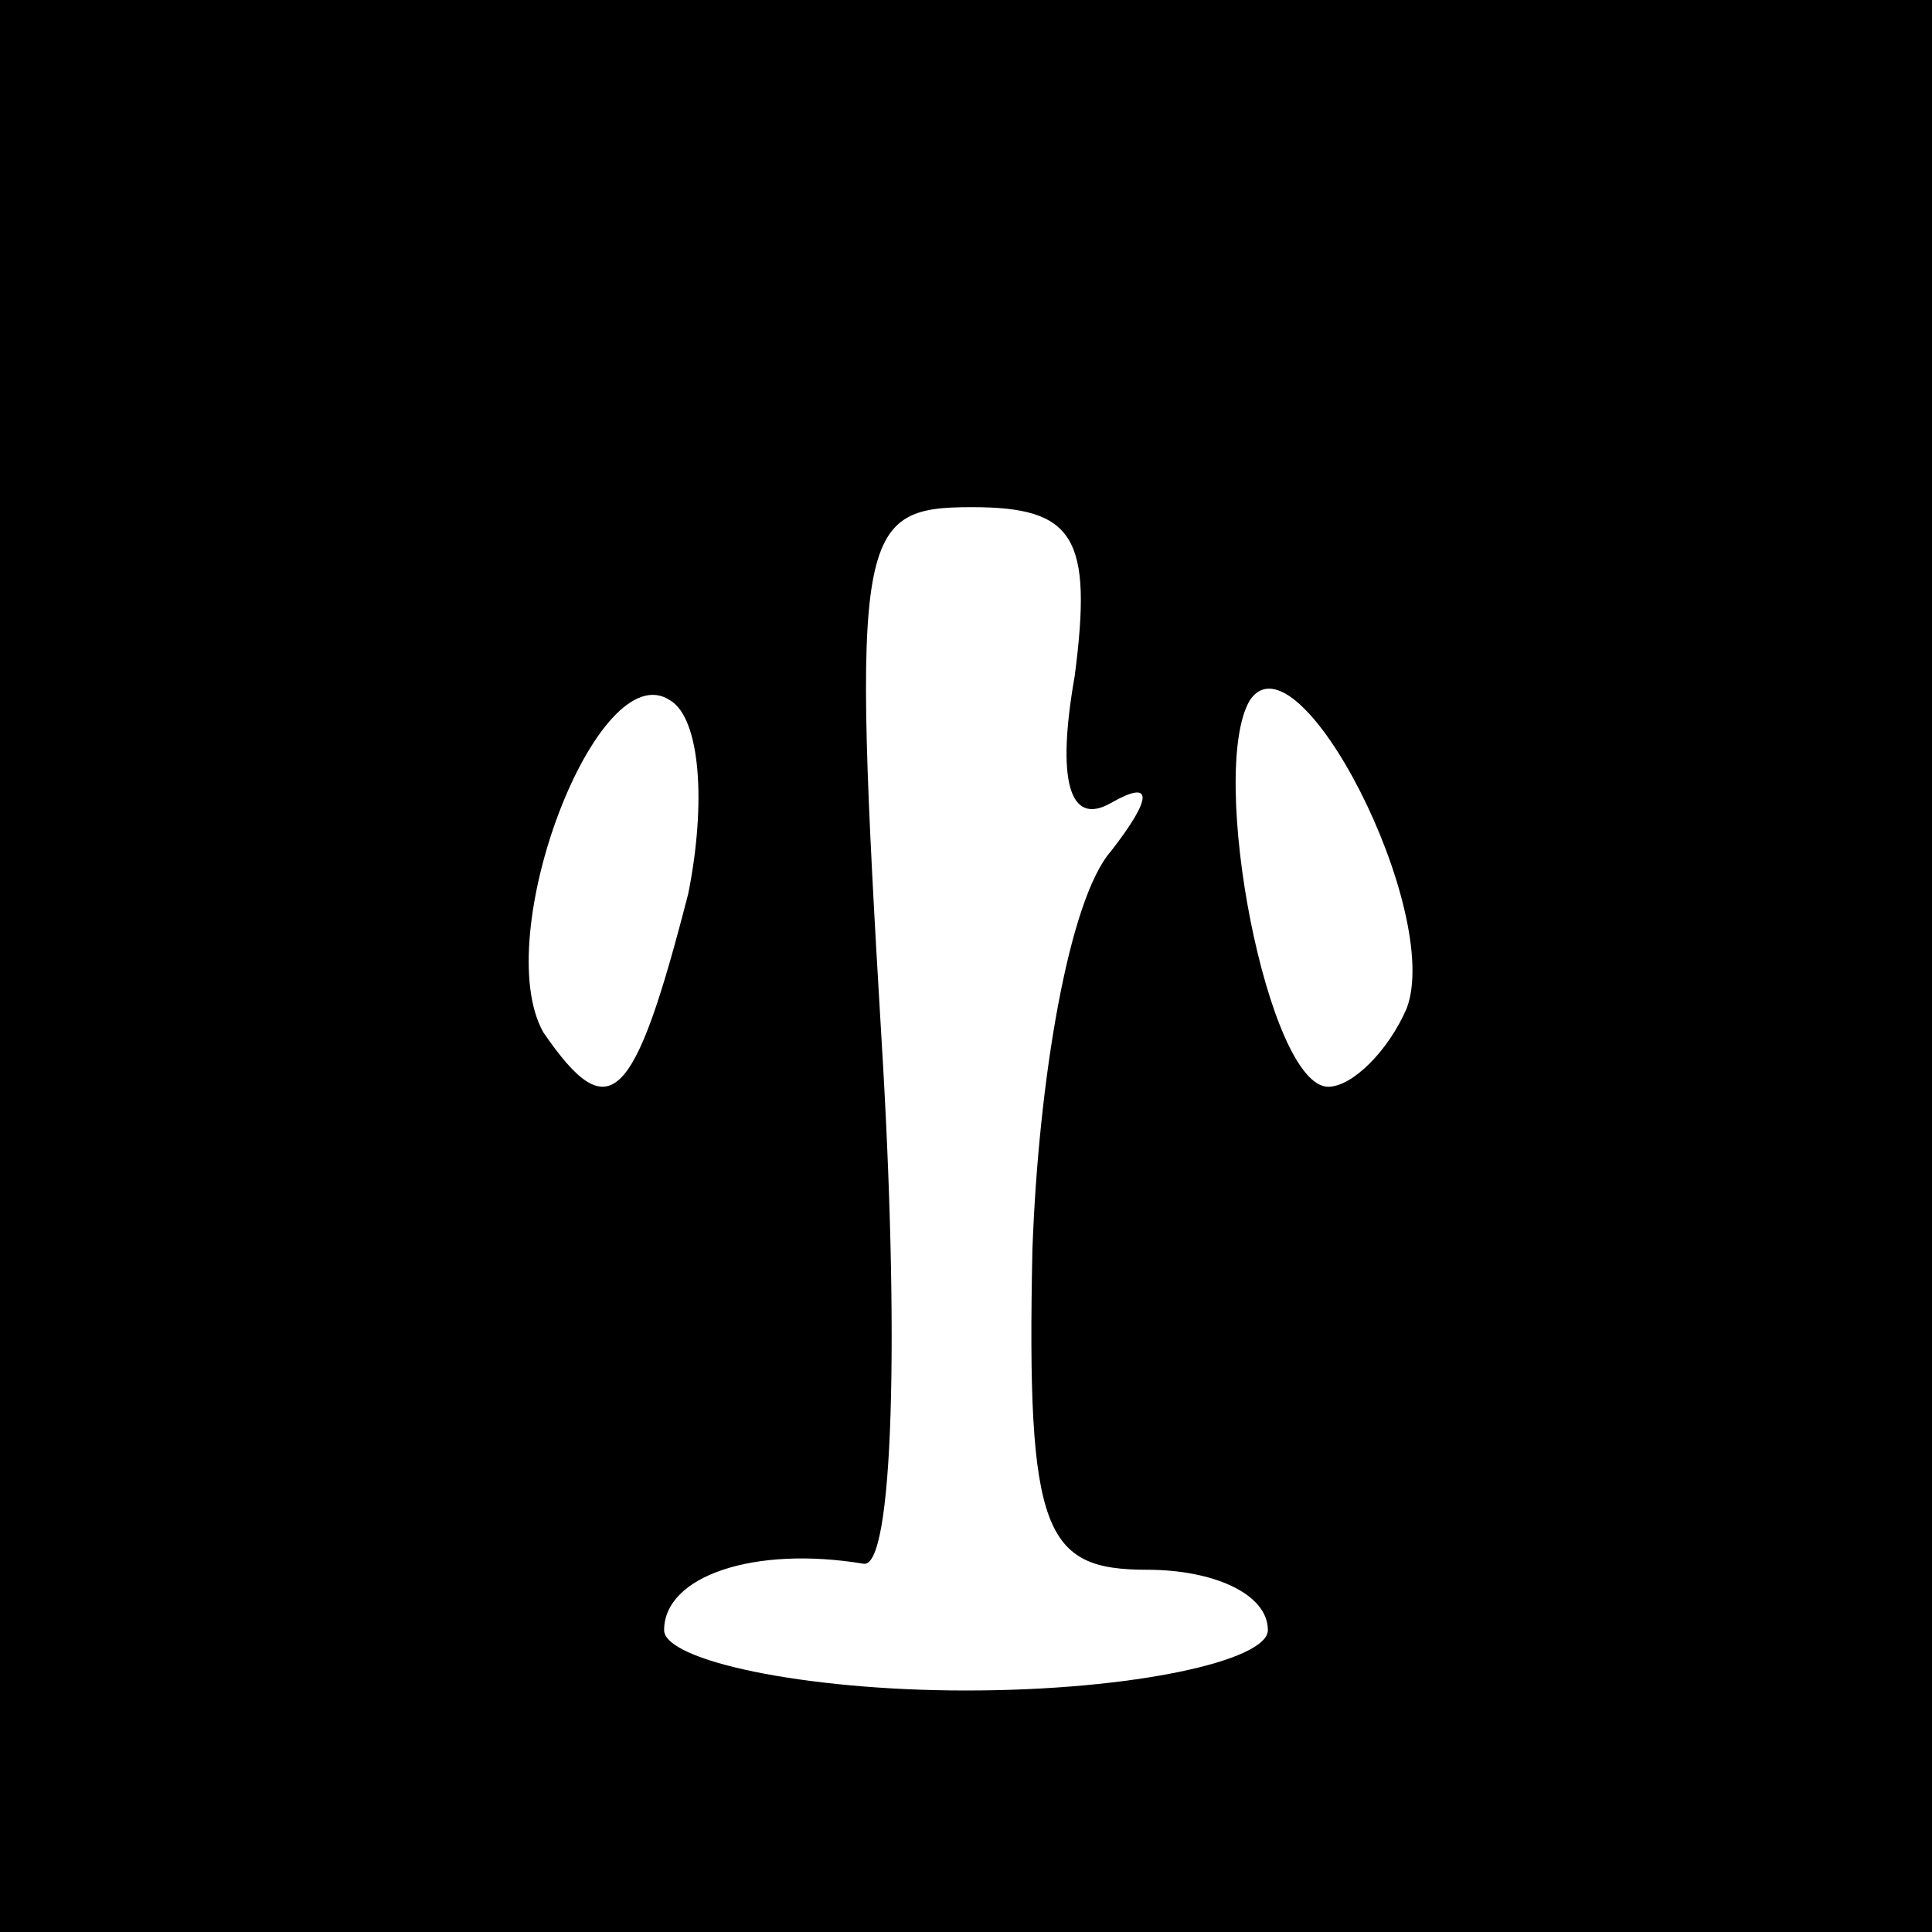 <?xml version="1.0" standalone="no"?>
<!DOCTYPE svg PUBLIC "-//W3C//DTD SVG 20010904//EN"
 "http://www.w3.org/TR/2001/REC-SVG-20010904/DTD/svg10.dtd">
<svg version="1.0" xmlns="http://www.w3.org/2000/svg"
 width="32pt" height="32pt" viewBox="0 0 32 32"
 preserveAspectRatio="xMidYMid meet">
<rect x="0" y="0" width="32" height="32" fill="#808080" stroke="none"/>
<g transform="translate(0,32) scale(0.1,-0.1)"
fill="#000000" stroke="none">
<path fill="#000000" stroke="none" d="M0 160 l0 -160 160 0 160 0 0 160 0
160 -160 0 -160 0 0 -160z"/>
<path fill="#ffffff" stroke="none" d="M178 208 c-3 -17 -1 -25 6 -21 7 4 7 1
0 -8 -7 -8 -12 -38 -13 -66 -1 -47 2 -53 19 -53 11 0 20 -4 20 -10 0 -5 -22
-10 -50 -10 -27 0 -50 5 -50 10 0 9 15 14 33 11 5 -1 6 38 3 87 -5 84 -4 88
15 88 17 0 20 -5 17 -28z"/>
<path fill="#ffffff" stroke="none" d="M114 172 c-9 -35 -13 -39 -24 -23 -9
16 9 63 21 55 5 -3 6 -17 3 -32z"/>
<path fill="#ffffff" stroke="none" d="M233 153 c-3 -7 -9 -13 -13 -13 -10 0
-20 52 -13 64 8 12 32 -35 26 -51z"/>
</g>
</svg>
